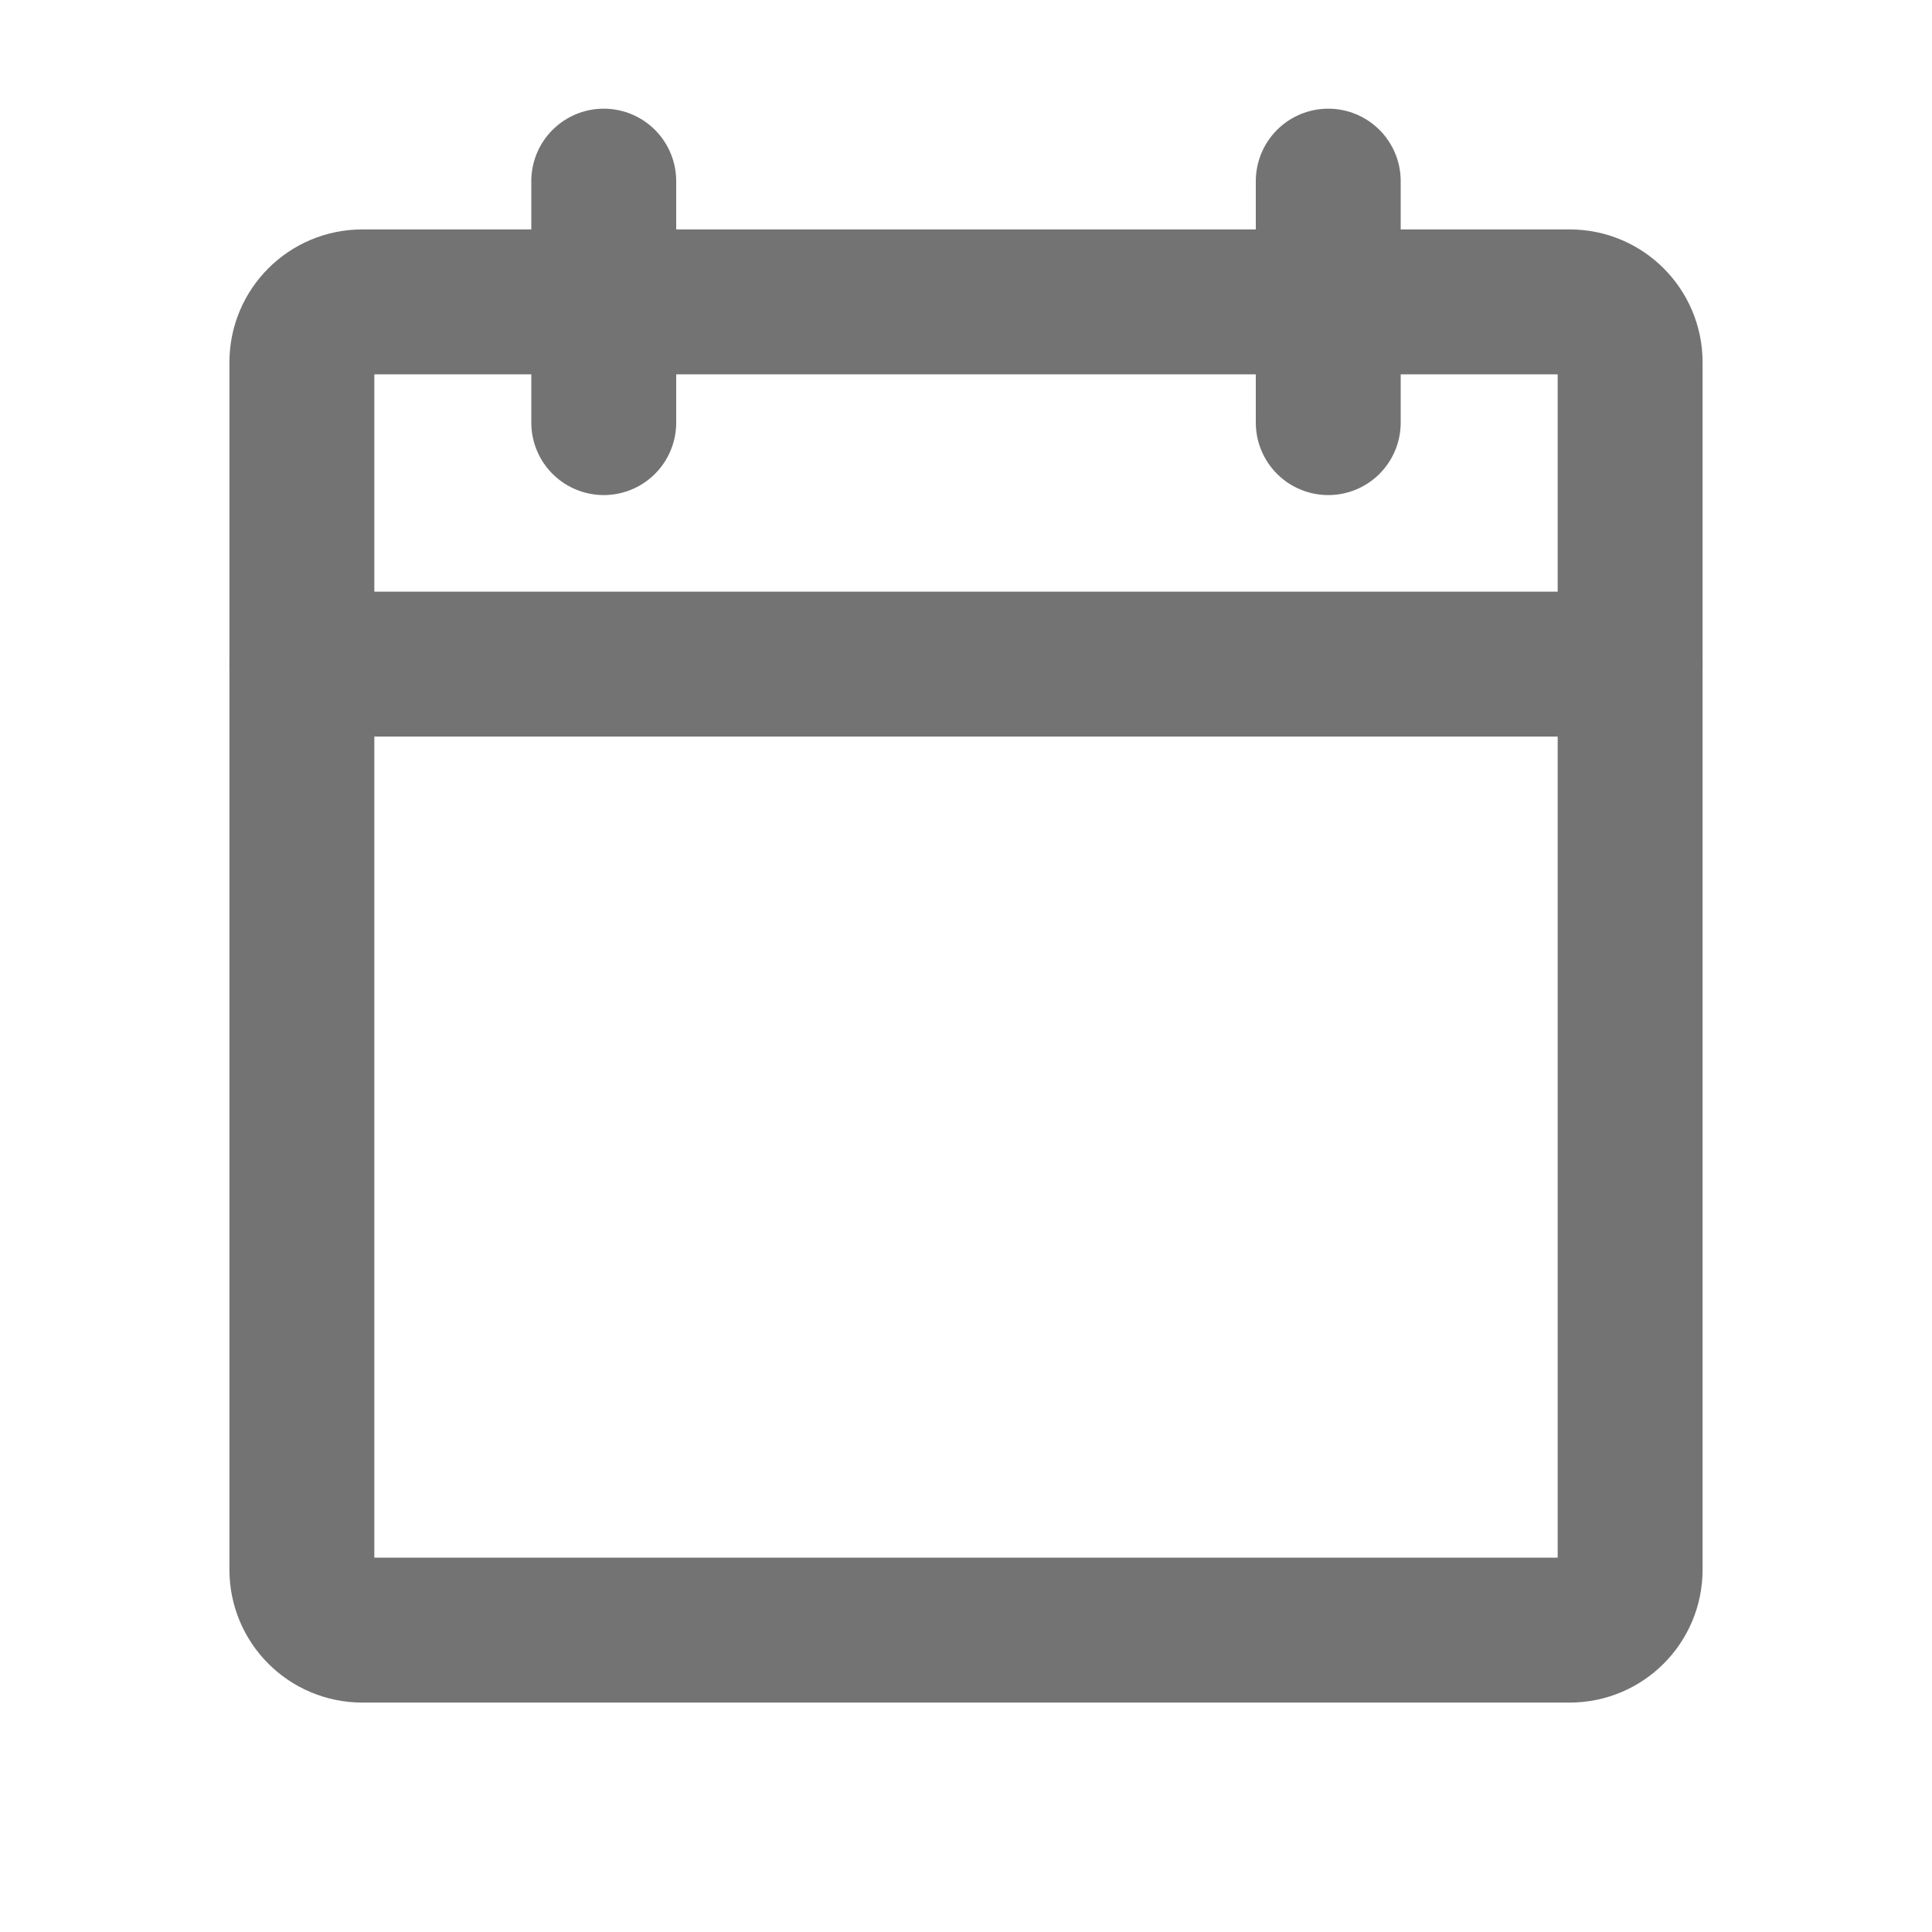 <svg width="20" height="20" viewBox="0 0 20 20" fill="none" xmlns="http://www.w3.org/2000/svg">
<g id="CalendarBlank">
<path id="Vector" d="M16.25 3.125H3.75C3.405 3.125 3.125 3.405 3.125 3.75V16.25C3.125 16.595 3.405 16.875 3.75 16.875H16.25C16.595 16.875 16.875 16.595 16.875 16.25V3.75C16.875 3.405 16.595 3.125 16.25 3.125Z" stroke="#737373" stroke-width="1.5" stroke-linecap="round" stroke-linejoin="round"/>
<path id="Vector_2" d="M13.75 1.875V4.375" stroke="#737373" stroke-width="1.5" stroke-linecap="round" stroke-linejoin="round"/>
<path id="Vector_3" d="M6.25 1.875V4.375" stroke="#737373" stroke-width="1.5" stroke-linecap="round" stroke-linejoin="round"/>
<path id="Vector_4" d="M3.125 6.875H16.875" stroke="#737373" stroke-width="1.5" stroke-linecap="round" stroke-linejoin="round"/>
</g>
</svg>
